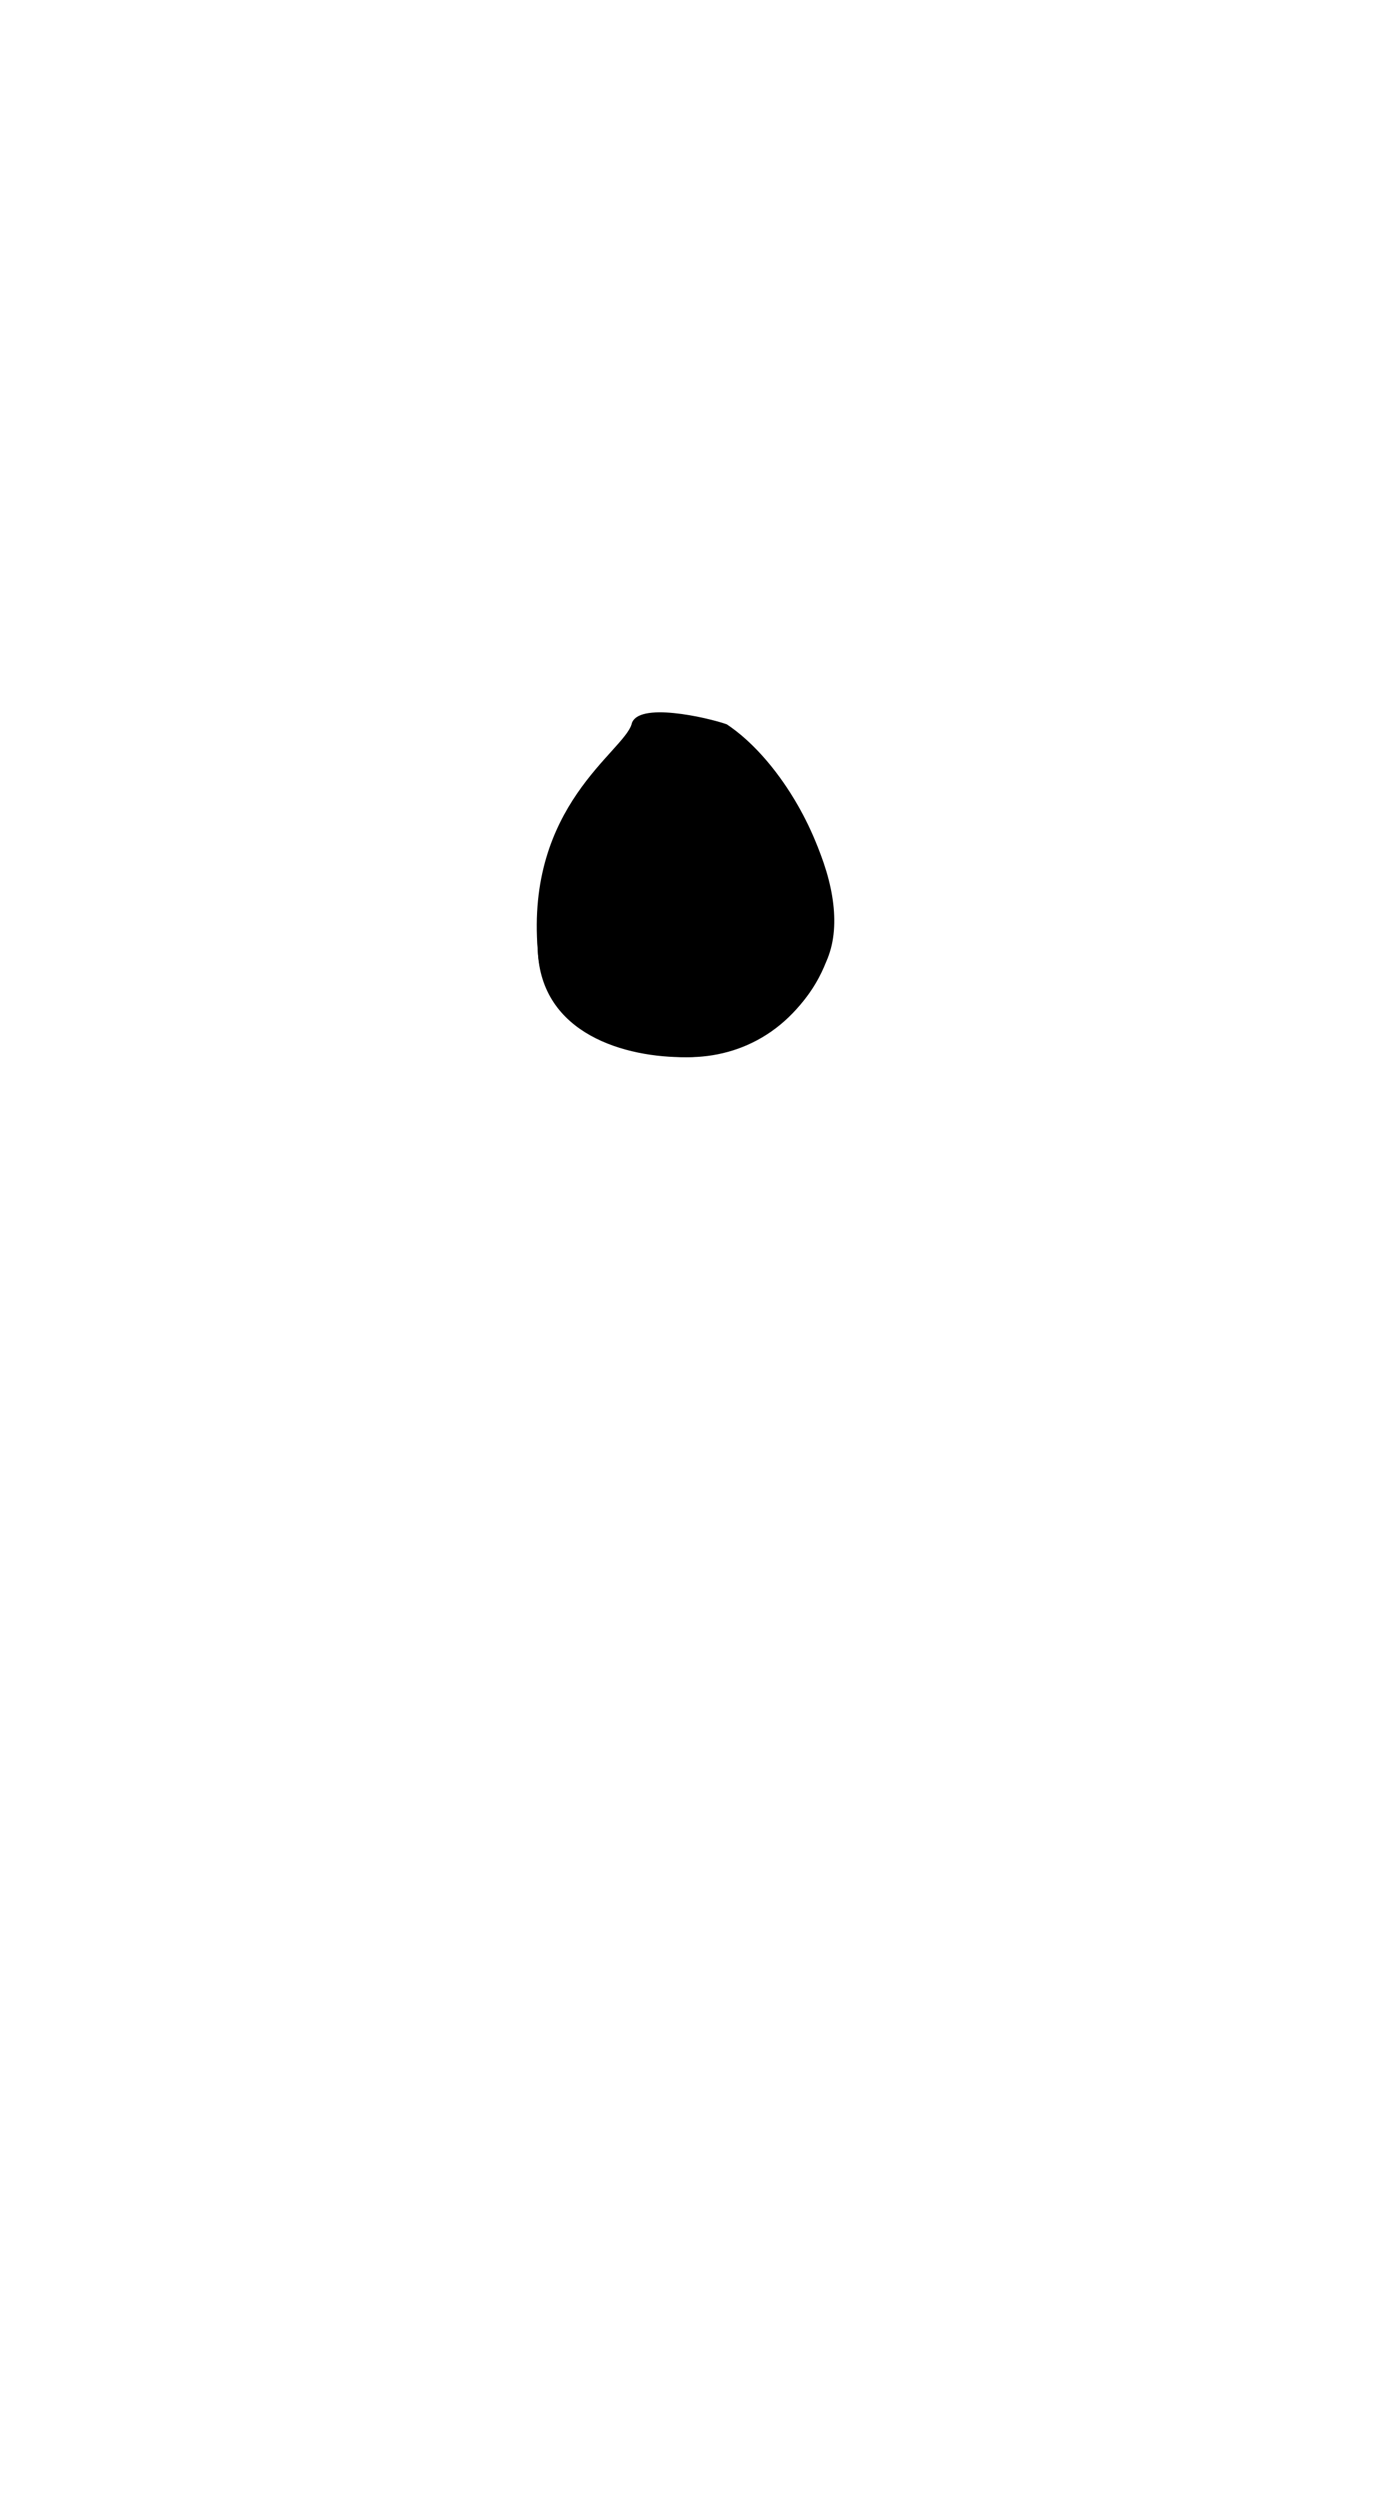 <svg viewBox="0 0 560 1e3"><path style="display:inline;fill-opacity:1;fill:none;opacity:1;stroke-dasharray:none;stroke-dashoffset:0;stroke-linecap:butt;stroke-linejoin:miter;stroke-miterlimit:4;stroke-opacity:1;stroke-width:.454;stroke:#ff9300;vector-effect:none" d="m274.438 286.259c-1.544 15.849-25.036 26.64-24.173 72.737.176 41.007 14.641 52.863 25.34 63.024" id="path7032-3-4-0-1"/><path d="m274.606 422.84c22.578-.264 46.609-13.939 55.885-38.28C342.667 358.017 318.391 310.625 290.7 292.325c-6.5-4.3-36.314-10.913-38.014-2.713-3.513 11.351-42.372 32.749-37.577 90.524 1.278 33.5 34.994 42.99 59.496 42.704z" class="shadow" id="path2660"/><path id="path2648" d="m231.988 317.356c-9.56 14.037-18.473 33.863-16.879 62.78 1.625 31.418 35.086 42.436 59.496 42.704 22.578.248 44.6-11.737 55.885-38.28 7.176-16.877.257-43.245-12.803-64.915-56.447 26.314-88.627 21.132-85.699-2.289zm85.699 2.289C310.208 307.234 300.714 296.364 290.7 289.7c-7.89-2.766-35.904-9.181-38.014-.088-1.289 5.749-11.305 13.953-20.698 27.744-9.177 45.162 76.926 16.408 85.699 2.289z" class="skin belly"/><path d="m251.74 381.397c.482-2.96.501-5.524-.573-9.246l-.024.001c-.785 4.829-.385 6.458.597 9.244z" class="shadow belly_details" id="path1454-6-5-5"/><path id="path1459-5-05-5" class="muscle_tone belly_details" d="m251.167 372.151c-2.334-7.763.816-35.048.816-35.048l.001.003s-3.965 25.465-.842 35.047z"/></svg>